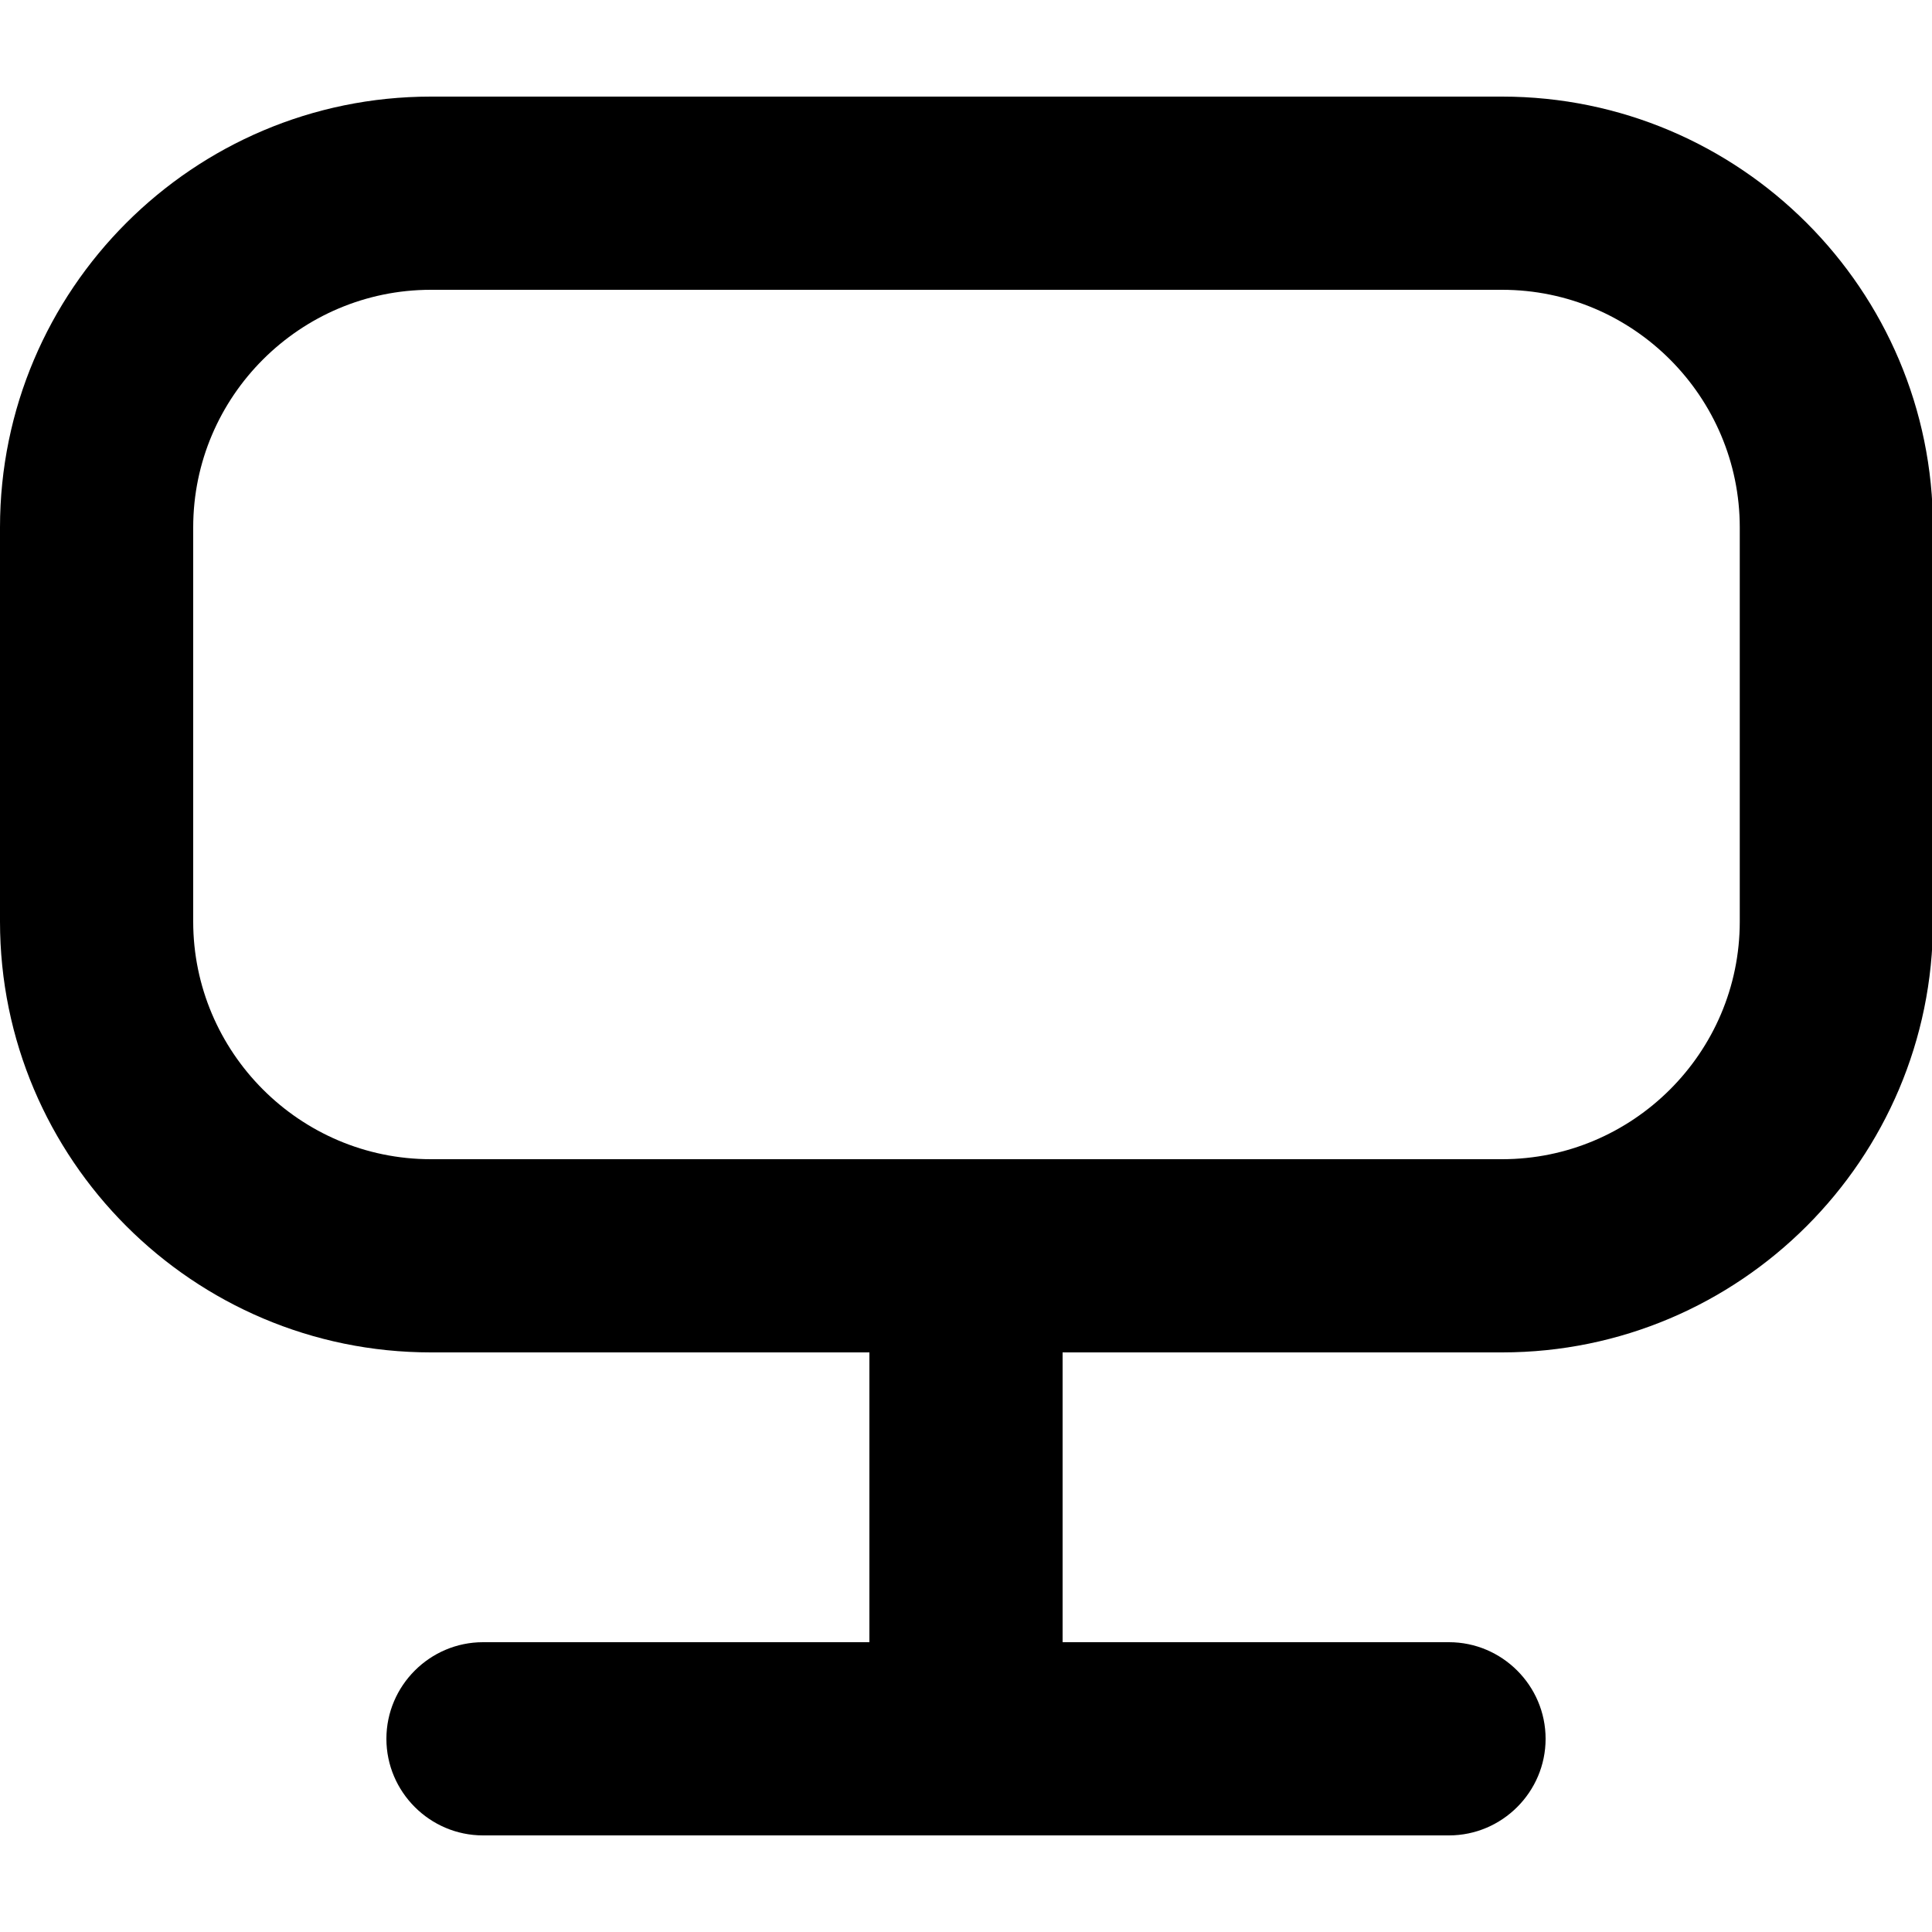 <?xml version="1.0" encoding="UTF-8"?>
<svg color="currentColor" xmlns="http://www.w3.org/2000/svg" viewBox="0 0 20 20">
  <path d="m15.54,14H4.46c-2.46,0-4.46-2-4.46-4.46v-4.08C0,3,2,1,4.46,1h11.09c2.46,0,4.46,2,4.46,4.46v4.08c0,2.46-2,4.46-4.46,4.46ZM4.46,3c-1.35,0-2.46,1.1-2.46,2.46v4.08c0,1.35,1.1,2.46,2.46,2.46h11.09c1.35,0,2.46-1.1,2.46-2.46v-4.08c0-1.35-1.1-2.46-2.46-2.46H4.46Z" />
  <path d="m10,18c-.55,0-1-.45-1-1v-3c0-.55.45-1,1-1s1,.45,1,1v3c0,.55-.45,1-1,1Z" />
  <path d="m15,19H5c-.55,0-1-.45-1-1s.45-1,1-1h10c.55,0,1,.45,1,1s-.45,1-1,1Z" />
</svg>
